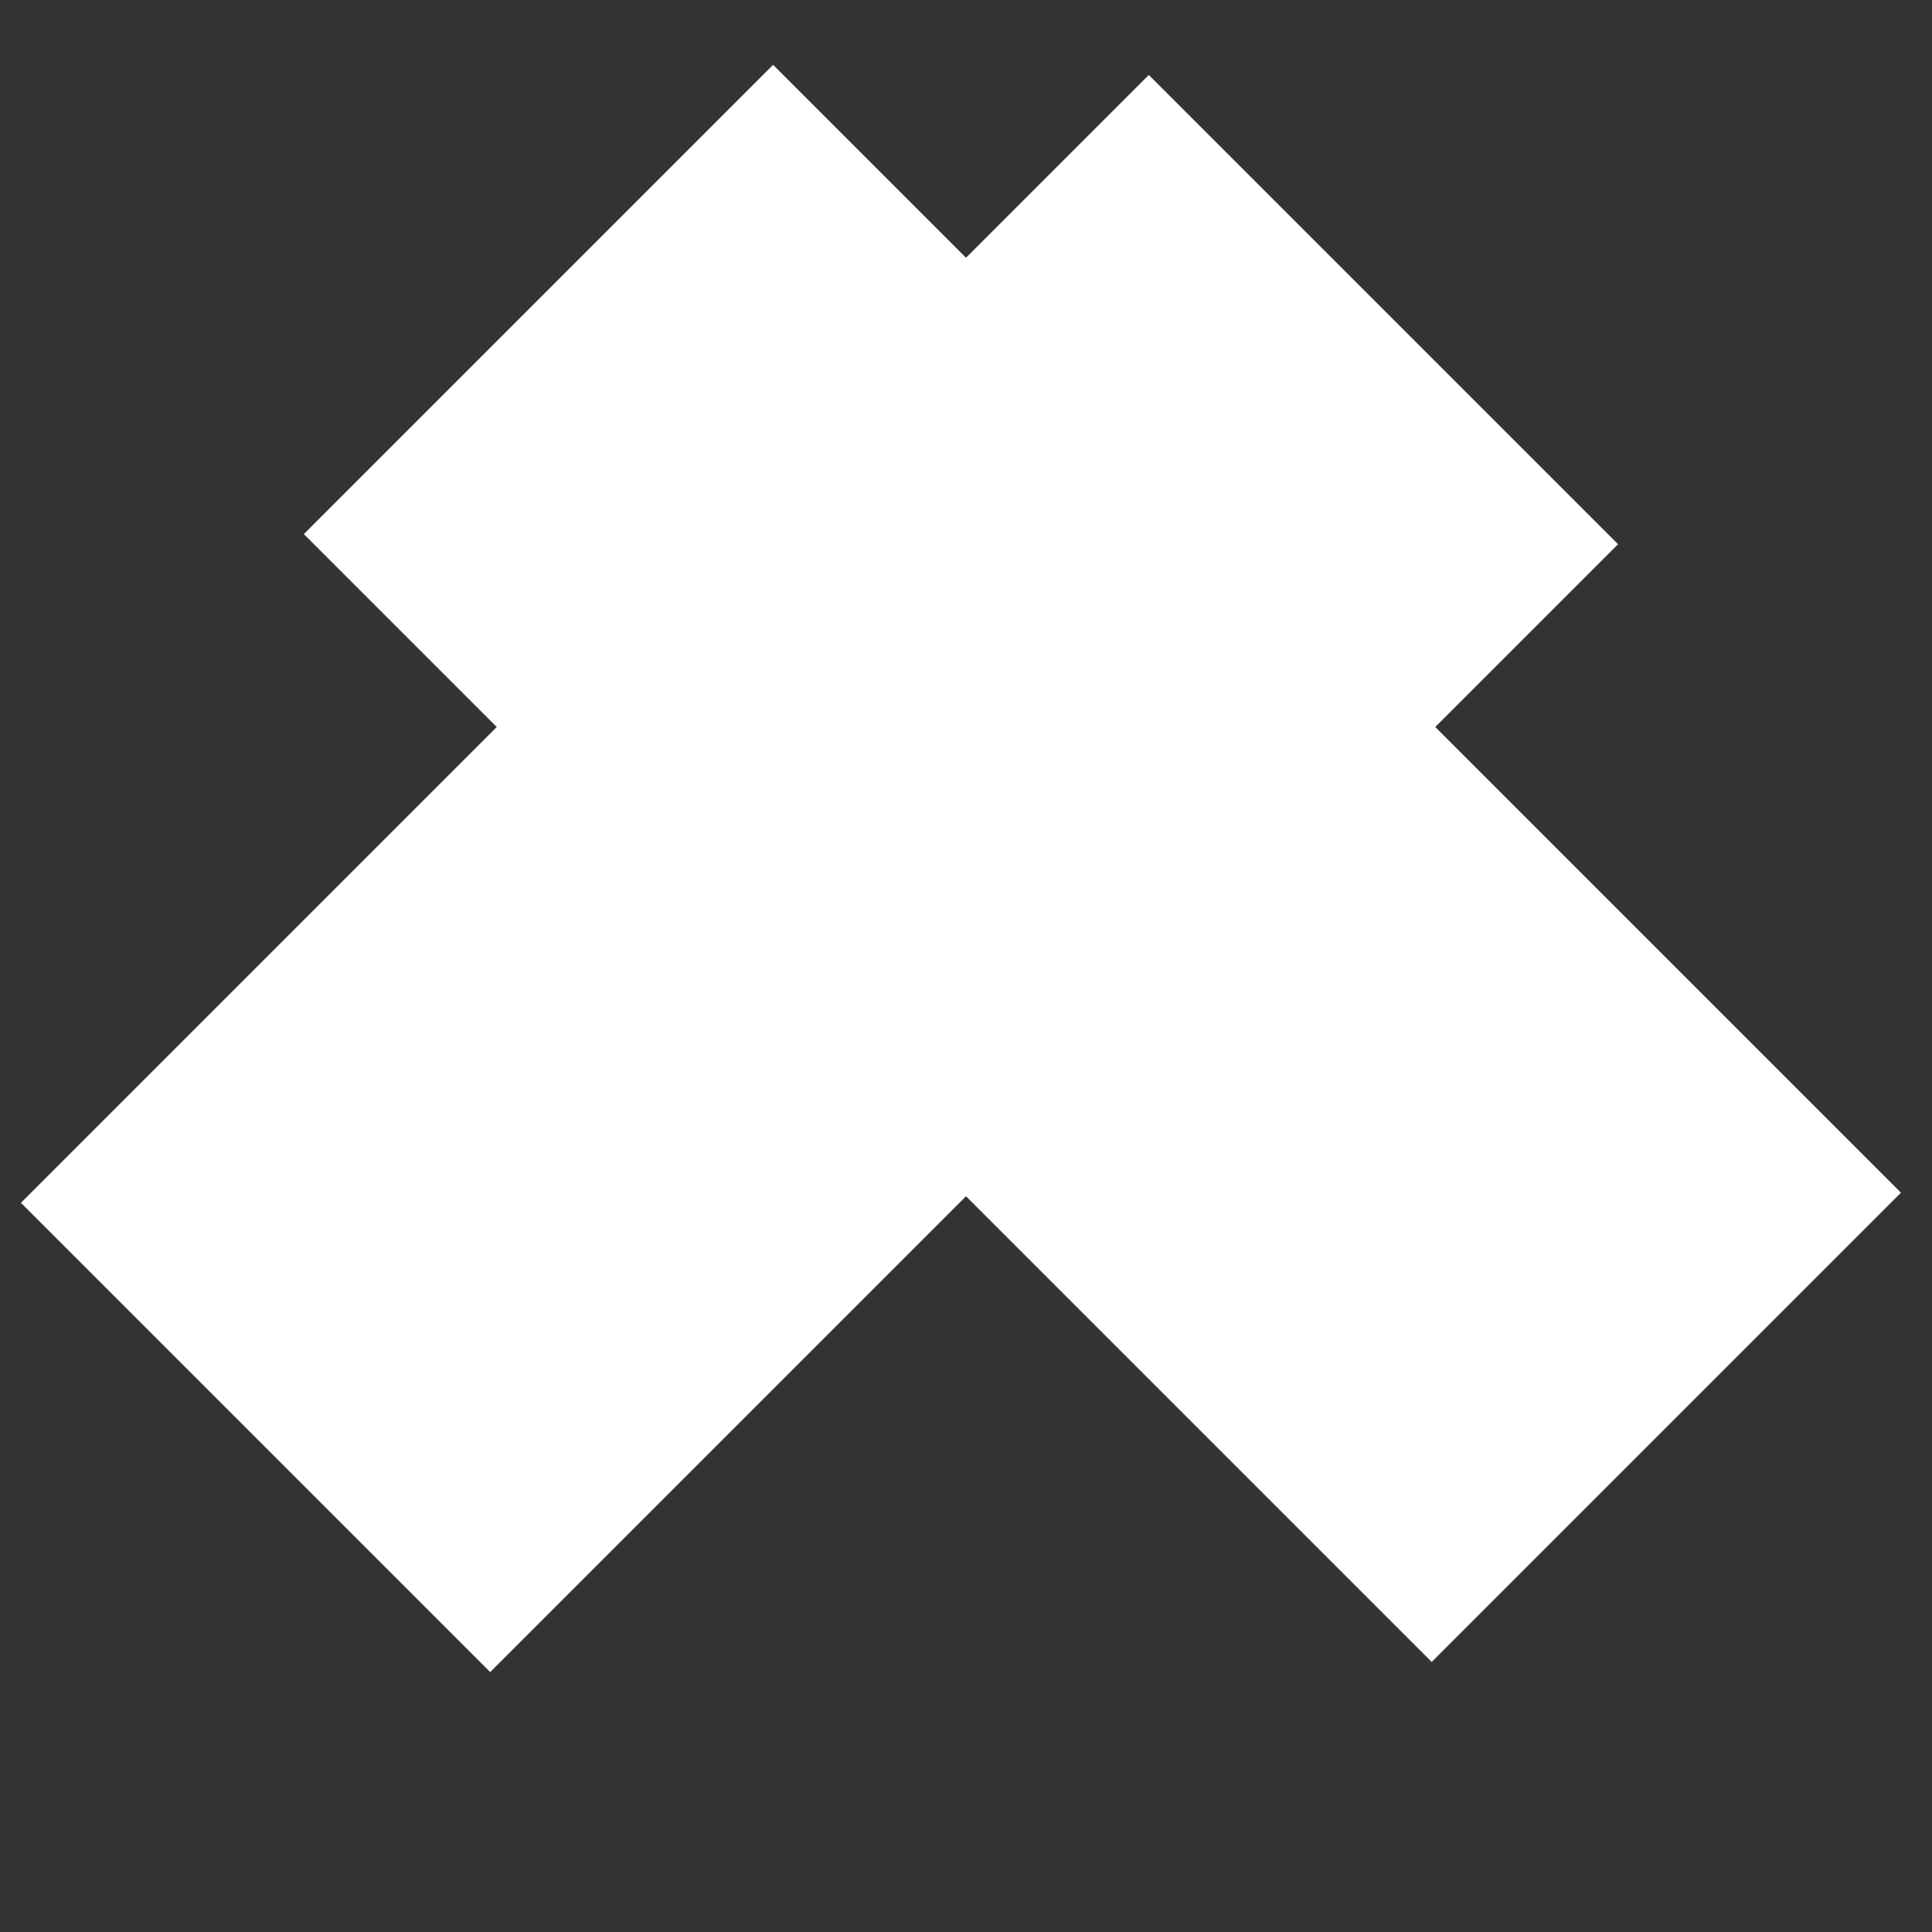 <svg width="22" height="22" viewBox="0 0 22 22" fill="none" xmlns="http://www.w3.org/2000/svg">
<rect x="0" y="0" width="22" height="22" fill="#333333" stroke="none"/>
<rect x="16.303" y="18.925" width="18.163" height="7.557" transform="rotate(-135 16.303 18.925)" fill="white"/>
<rect x="18.425" y="6.197" width="18.163" height="7.557" transform="rotate(135 18.425 6.197)" fill="white"/>
</svg>
